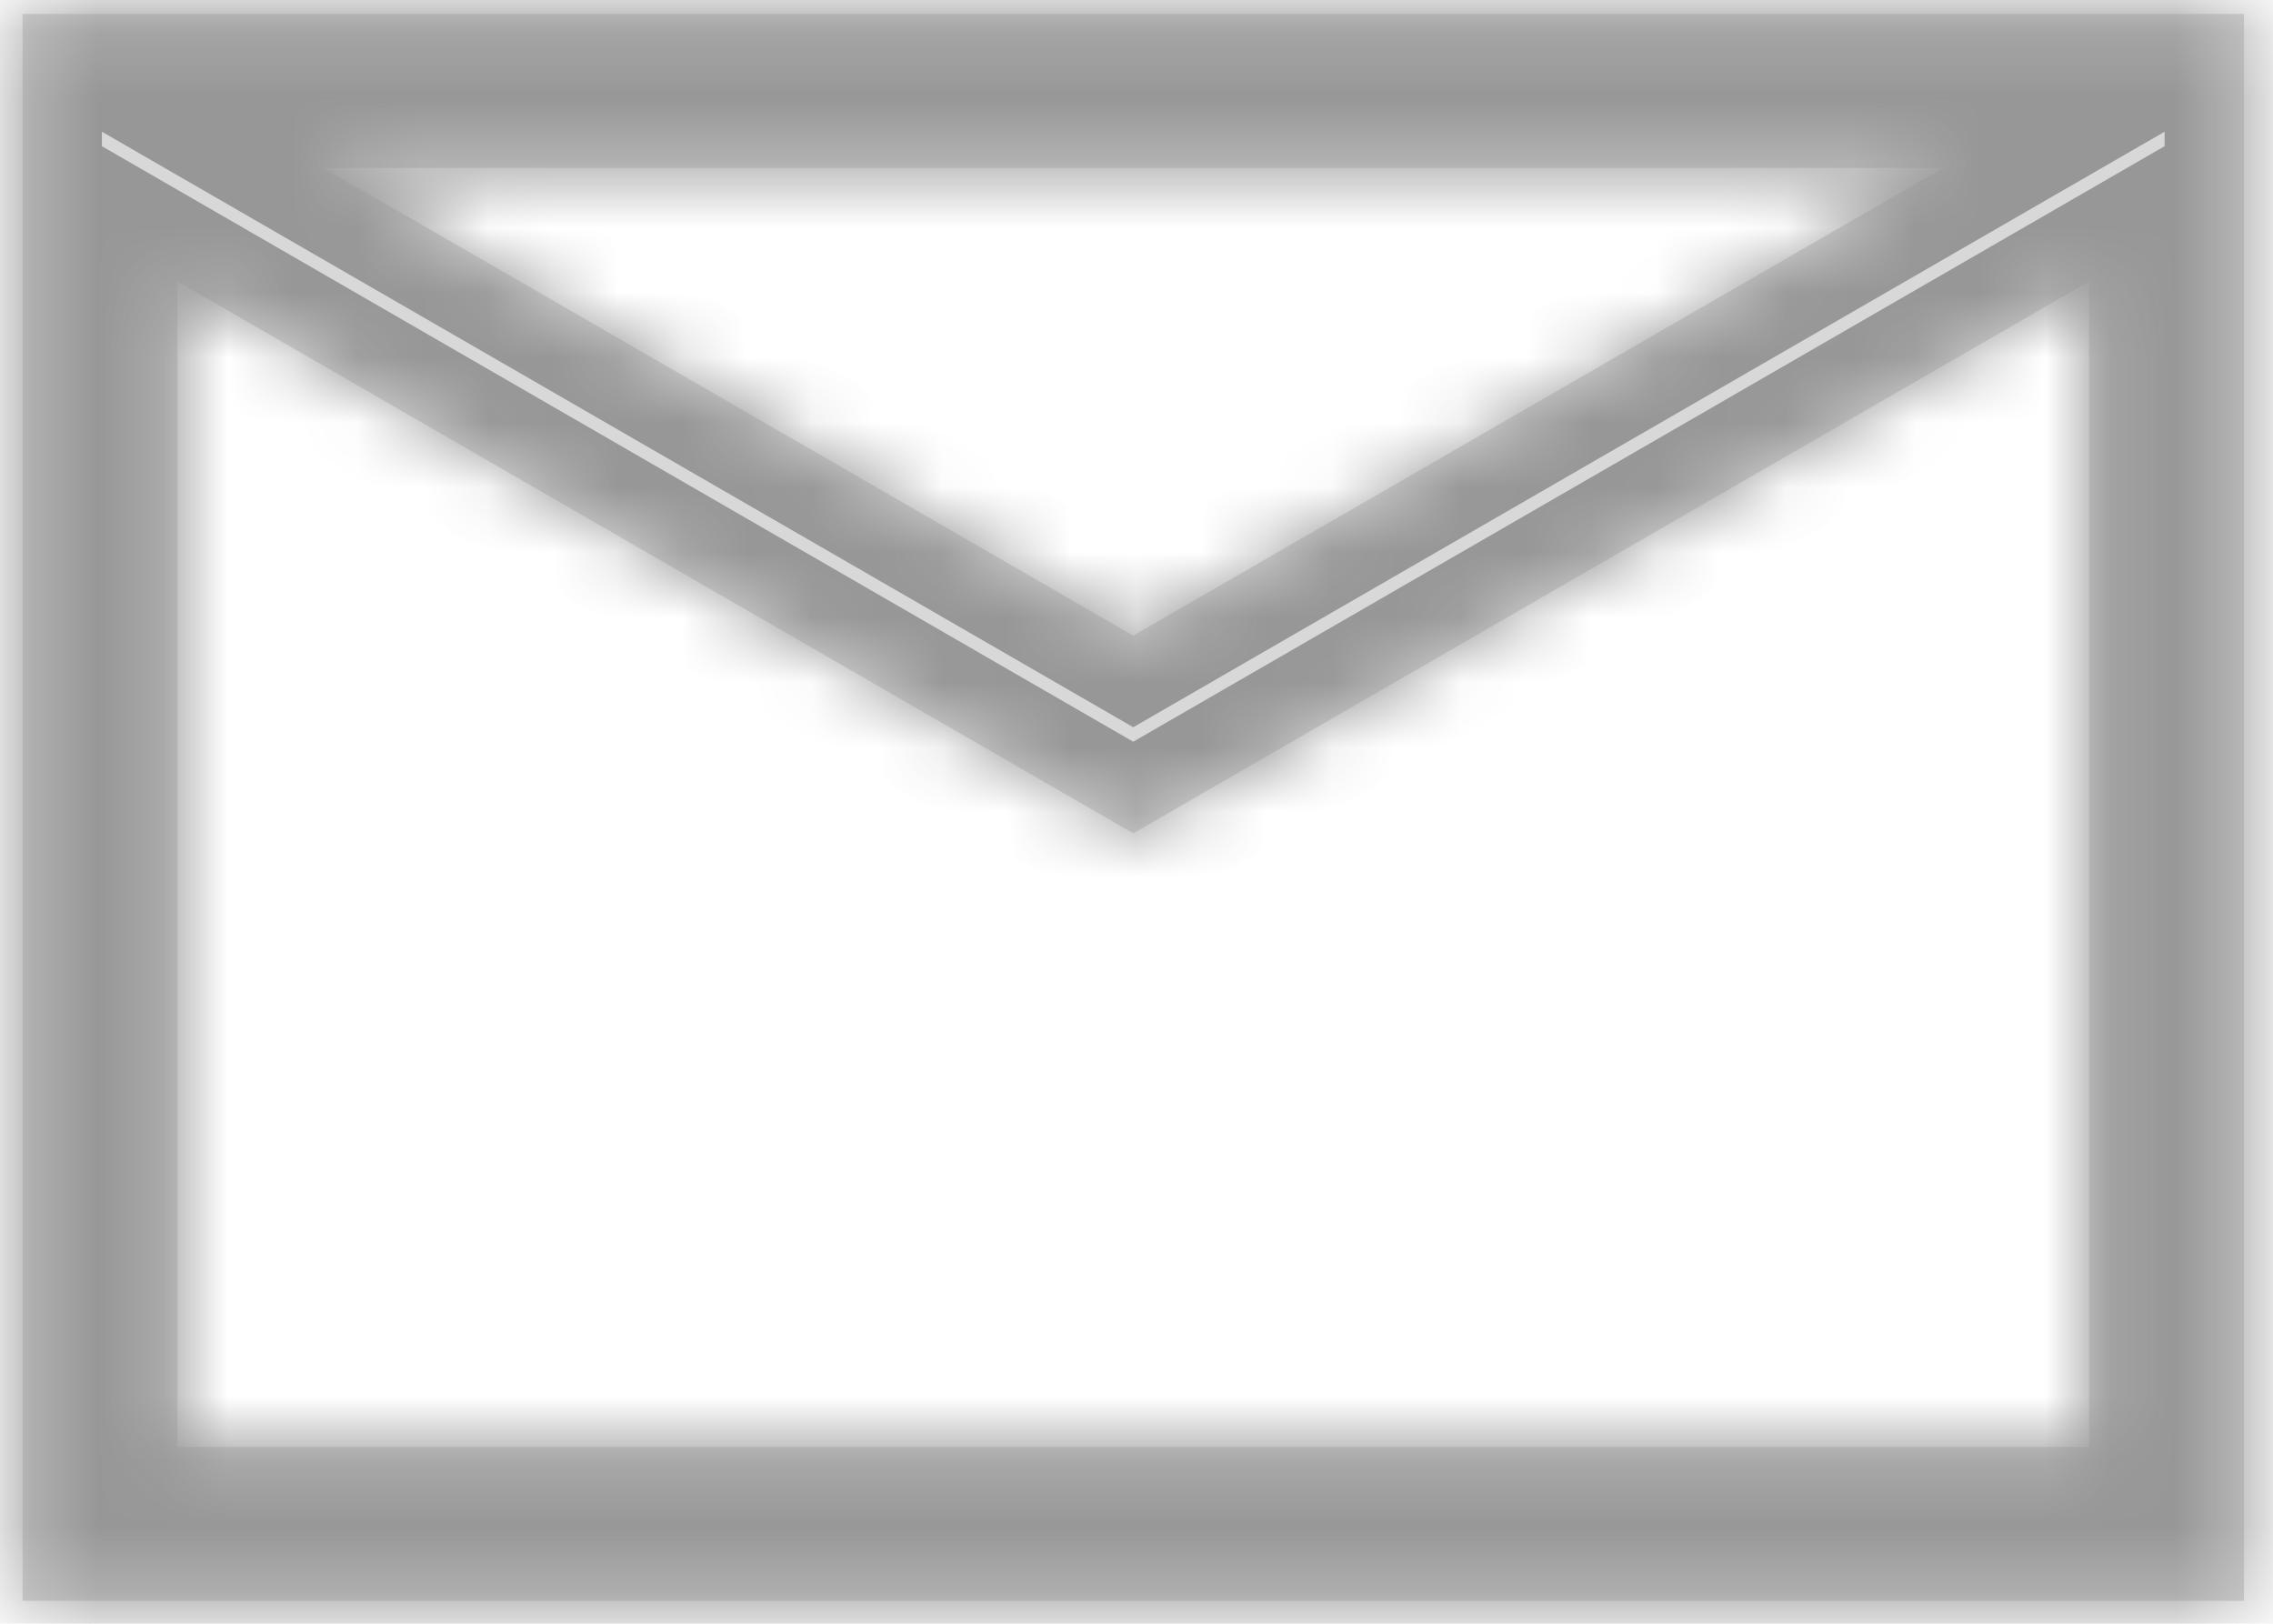 <svg width="35" height="25" viewBox="0 0 35 25" fill="none" xmlns="http://www.w3.org/2000/svg">
<mask id="path-1-inside-1" fill="white">
<path fill-rule="evenodd" clip-rule="evenodd" d="M0.347 0.215H34.553V24.647H0.347V0.215ZM29.922 2.585H4.978L17.45 9.786L29.922 2.585ZM2.732 4.333V22.277H32.168V4.333L17.454 12.828L17.452 12.831L17.45 12.83L17.448 12.831L17.445 12.828L2.732 4.333Z"/>
</mask>
<path fill-rule="evenodd" clip-rule="evenodd" d="M0.347 0.215H34.553V24.647H0.347V0.215ZM29.922 2.585H4.978L17.45 9.786L29.922 2.585ZM2.732 4.333V22.277H32.168V4.333L17.454 12.828L17.452 12.831L17.45 12.83L17.448 12.831L17.445 12.828L2.732 4.333Z" fill="#D8D8D8"/>
<path d="M34.553 0.215H35.774V-1.007H34.553V0.215ZM0.347 0.215V-1.007H-0.874V0.215H0.347ZM34.553 24.647V25.869H35.774V24.647H34.553ZM0.347 24.647H-0.874V25.869H0.347V24.647ZM29.922 2.585L30.533 3.643L34.481 1.364H29.922V2.585ZM4.978 2.585V1.364H0.419L4.367 3.643L4.978 2.585ZM17.45 9.786L16.839 10.844L17.45 11.197L18.061 10.844L17.45 9.786ZM2.732 4.333L3.343 3.275L1.51 2.217V4.333H2.732ZM2.732 22.277H1.51V23.498H2.732V22.277ZM32.168 22.277V23.498H33.389V22.277H32.168ZM32.168 4.333H33.389V2.217L31.557 3.275L32.168 4.333ZM17.454 12.828L16.843 11.77L16.56 11.933L16.396 12.216L17.454 12.828ZM17.452 12.831L16.841 13.889L17.899 14.5L18.51 13.442L17.452 12.831ZM17.45 12.83L18.061 11.772L17.45 11.419L16.839 11.772L17.45 12.83ZM17.448 12.831L16.39 13.442L17.001 14.501L18.059 13.889L17.448 12.831ZM17.445 12.828L18.503 12.216L18.34 11.933L18.056 11.77L17.445 12.828ZM34.553 -1.007H0.347V1.436H34.553V-1.007ZM35.774 24.647V0.215H33.331V24.647H35.774ZM0.347 25.869H34.553V23.426H0.347V25.869ZM-0.874 0.215V24.647H1.569V0.215H-0.874ZM29.922 1.364H4.978V3.807H29.922V1.364ZM18.061 8.728L5.589 1.527L4.367 3.643L16.839 10.844L18.061 8.728ZM29.311 1.527L16.839 8.728L18.061 10.844L30.533 3.643L29.311 1.527ZM1.51 4.333V22.277H3.954V4.333H1.51ZM2.732 23.498H32.168V21.055H2.732V23.498ZM33.389 22.277V4.333H30.946V22.277H33.389ZM18.065 13.886L32.779 5.391L31.557 3.275L16.843 11.77L18.065 13.886ZM18.51 13.442L18.512 13.438L16.396 12.216L16.394 12.22L18.51 13.442ZM16.839 13.888L16.841 13.889L18.063 11.773L18.061 11.772L16.839 13.888ZM18.059 13.889L18.061 13.888L16.839 11.772L16.836 11.774L18.059 13.889ZM16.388 13.438L16.39 13.442L18.506 12.22L18.503 12.216L16.388 13.438ZM2.121 5.391L16.835 13.886L18.056 11.77L3.343 3.275L2.121 5.391Z" fill="#979797" mask="url(#path-1-inside-1)"/>
</svg>
